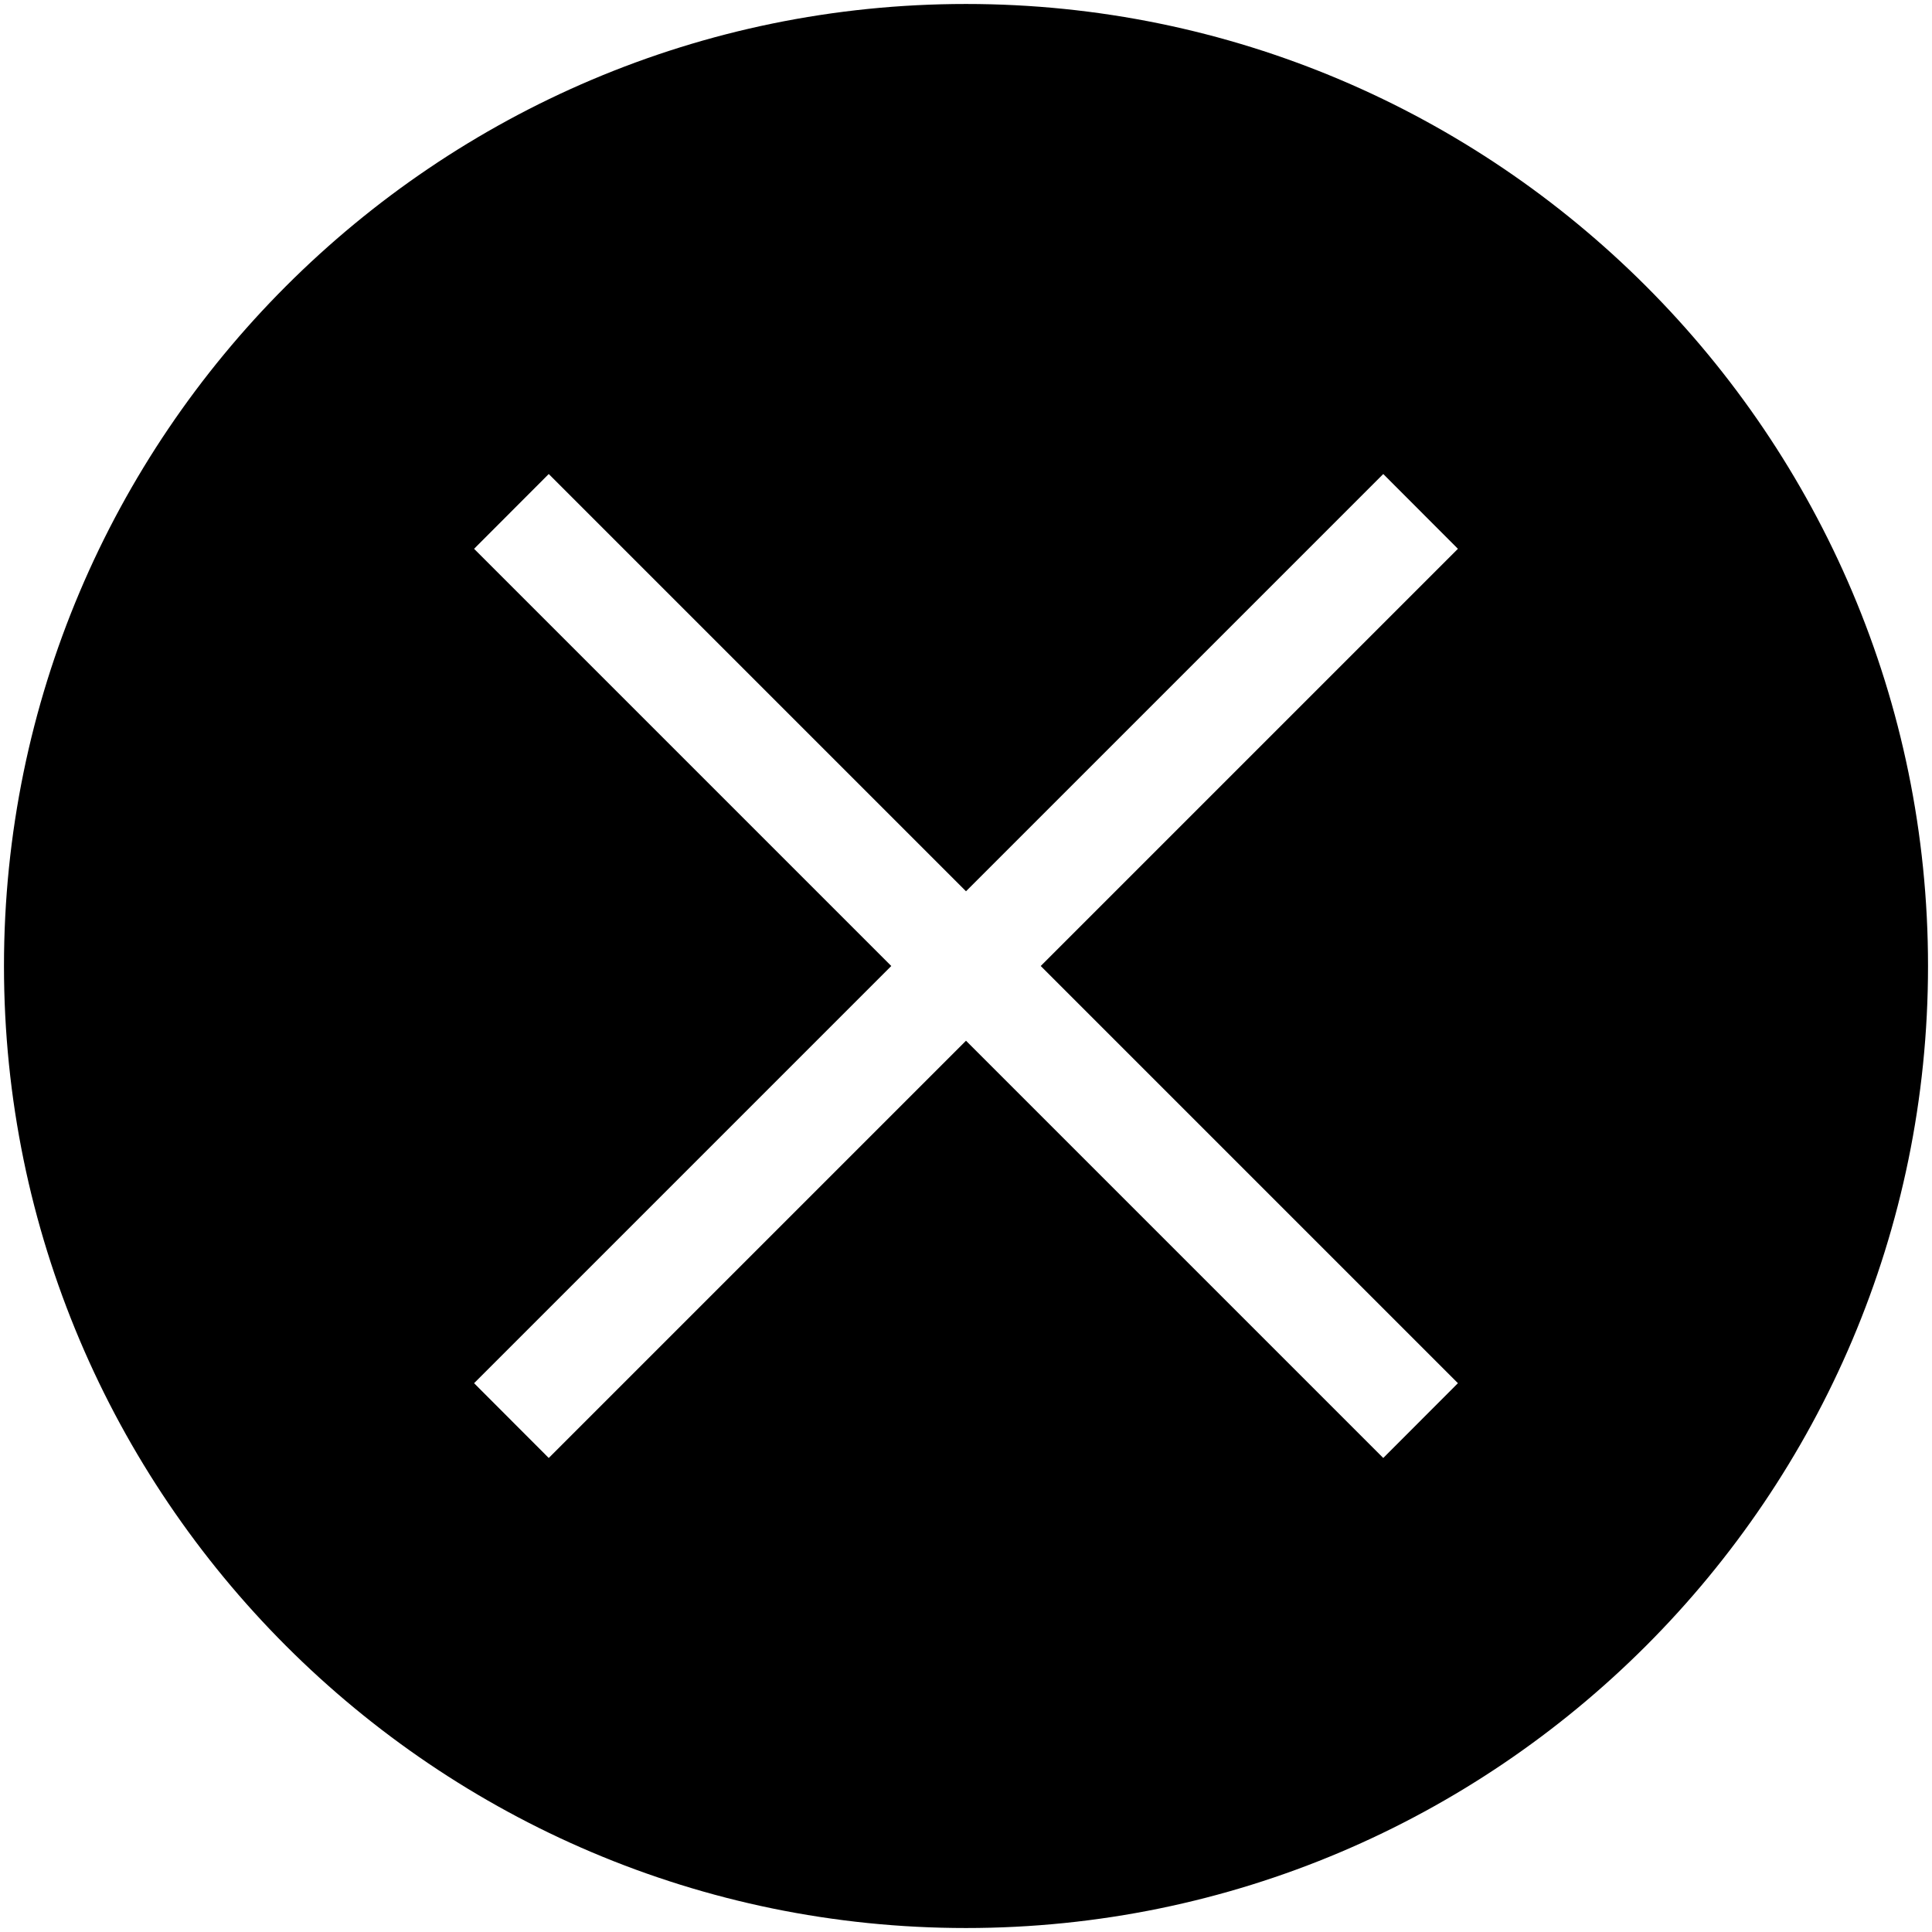<svg width="34px" height="34px" viewBox="0 0 34 34" version="1.1" xmlns="http://www.w3.org/2000/svg" xmlns:xlink="http://www.w3.org/1999/xlink">
    <!-- Generator: Sketch 46.2 (44496) - http://www.bohemiancoding.com/sketch -->
    <path d="M15.685,17 L8.343,24.342 L9.657,25.658 L17,18.315 L24.343,25.658 L25.657,24.342 L18.315,17 L25.657,9.658 L24.343,8.342 L17,15.685 L9.657,8.342 L8.343,9.658 L15.685,17 Z M17,33.93 C7.665,33.93 0.07,26.335 0.07,17 C0.07,7.665 7.665,0.07 17,0.07 C26.335,0.07 33.93,7.665 33.93,17 C33.93,26.335 26.335,33.93 17,33.93 Z"></path>
</svg>
